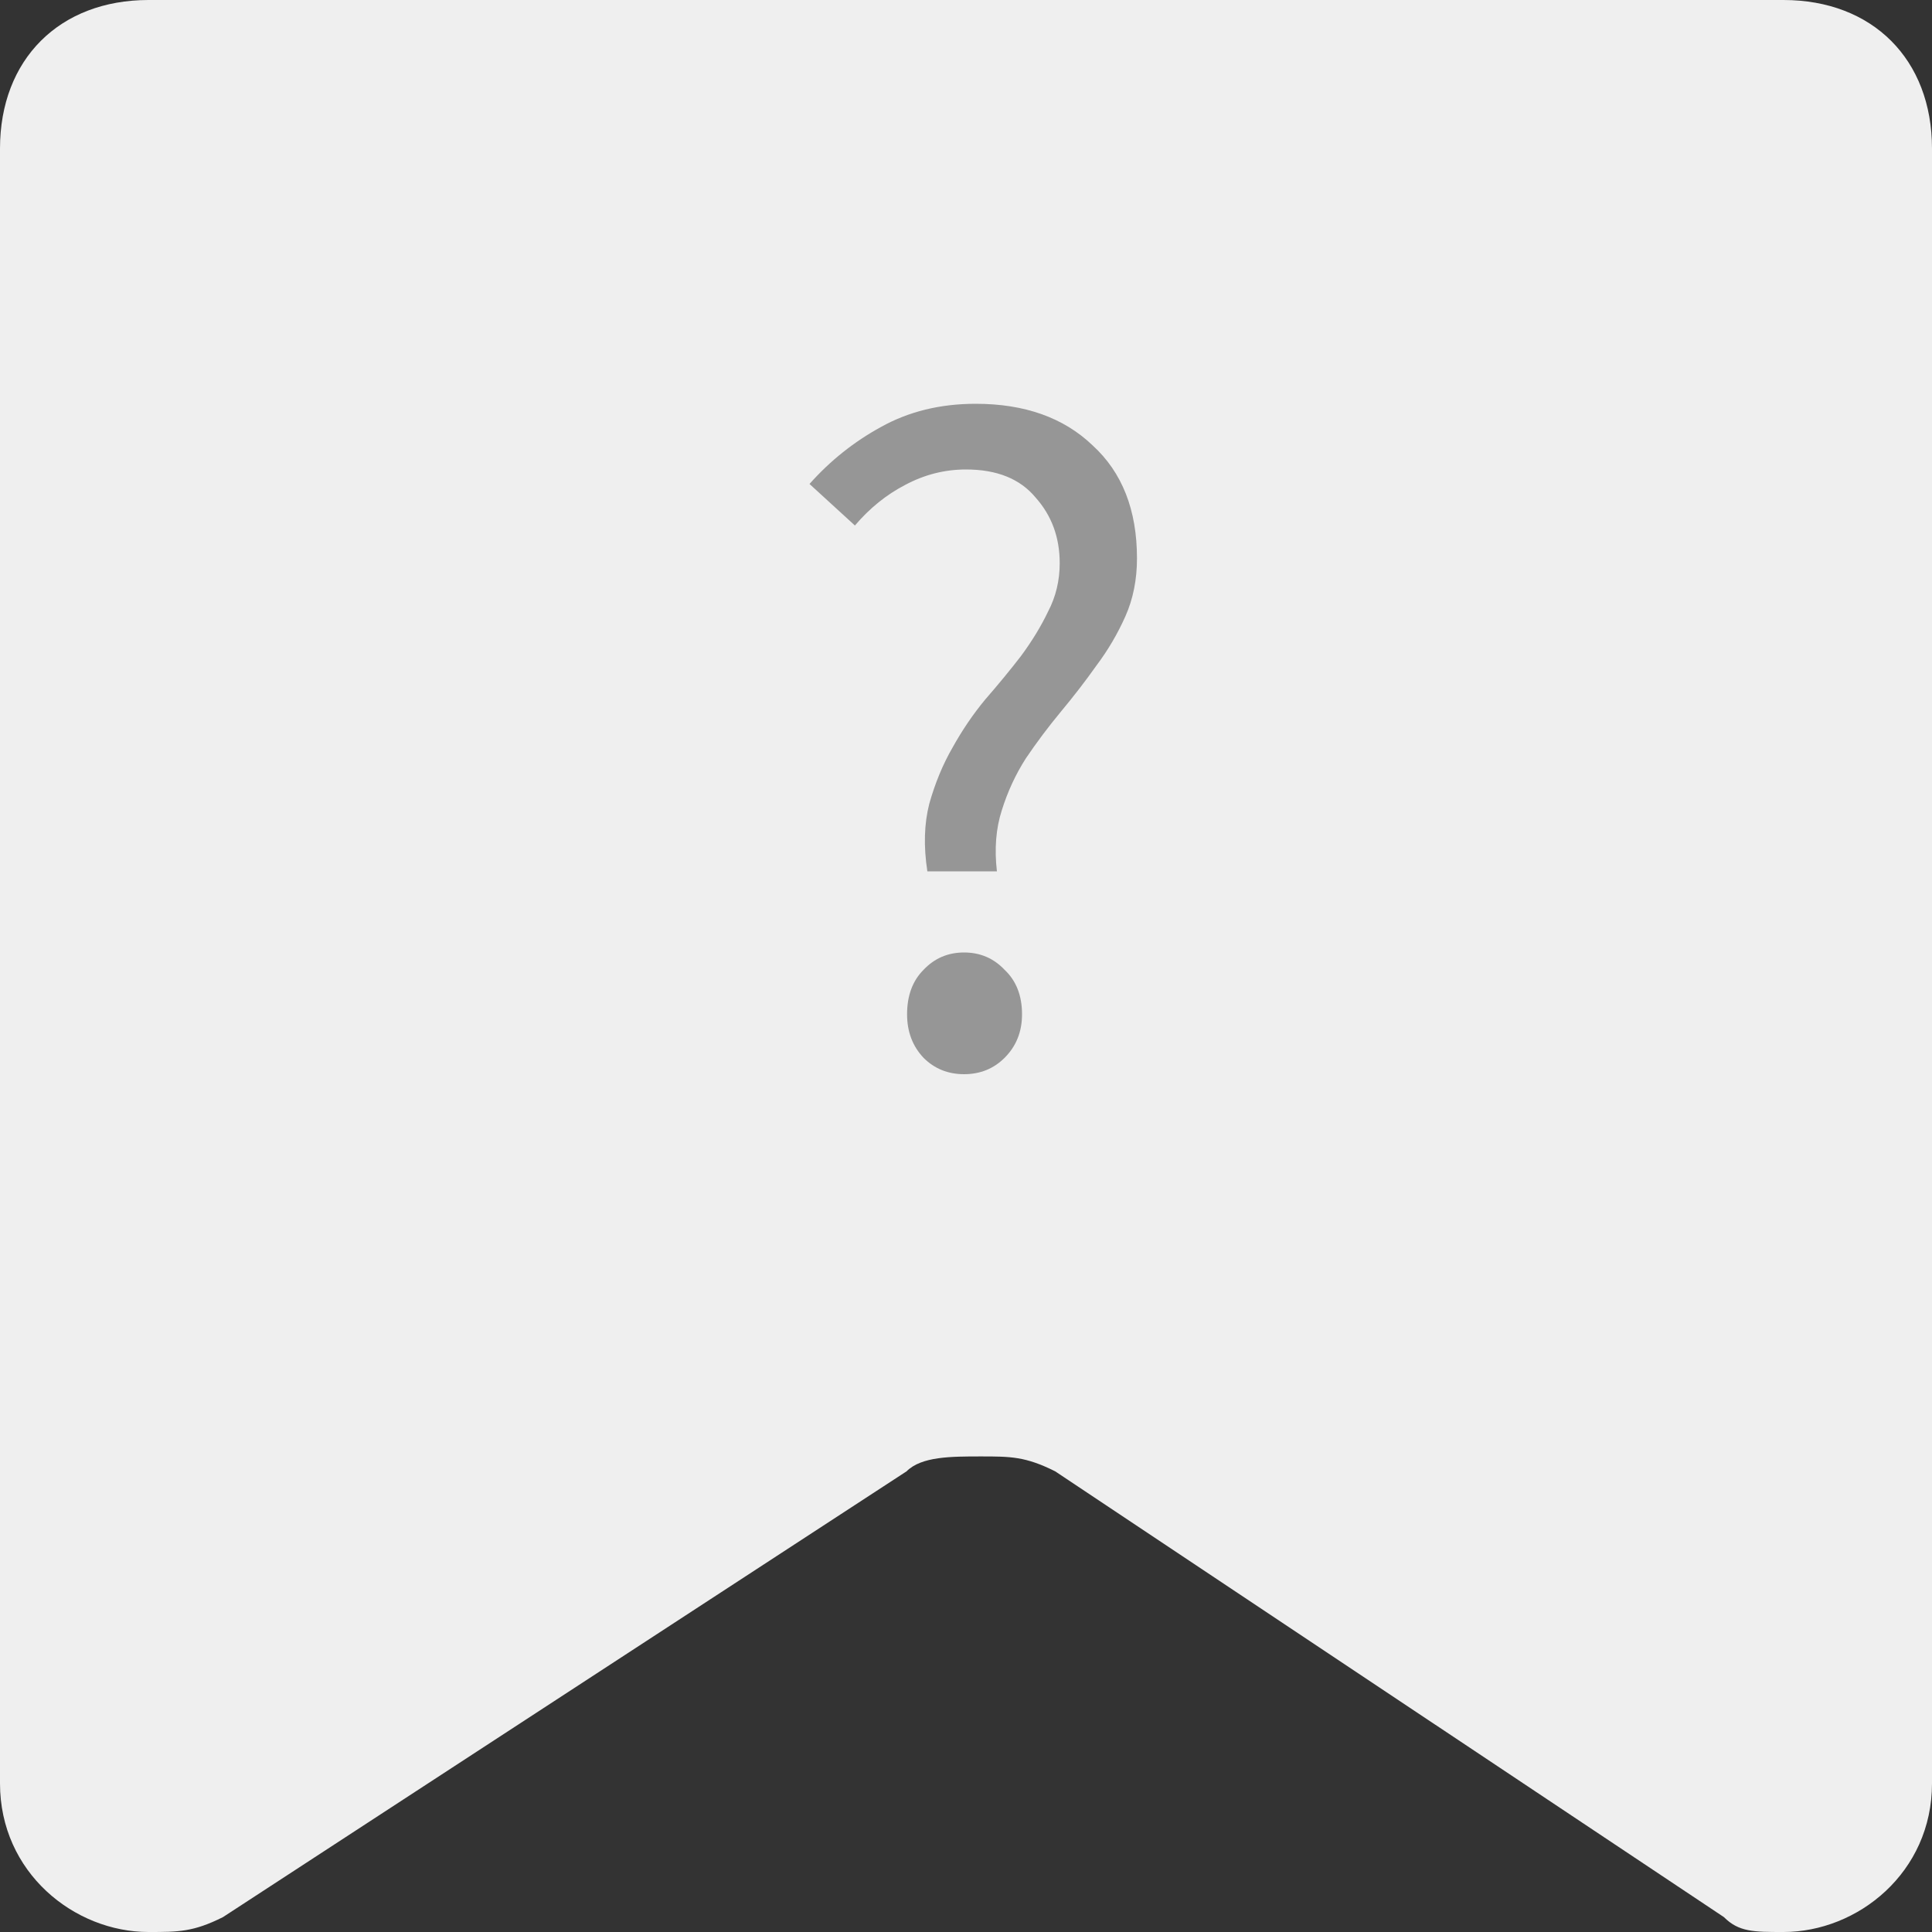 <svg width="20" height="20" viewBox="0 0 20 20" fill="none" xmlns="http://www.w3.org/2000/svg">
<rect x="0" y="0" width="20" height="20" fill="#333333" stroke="none"/>
<path d="M18.462 0H1.538C0.615 0 0 0.615 0 1.538V18.462C0 19.385 0.769 20 1.538 20C1.846 20 2 20 2.308 19.846L9.385 15.231C9.538 15.077 9.846 15.077 10.154 15.077C10.461 15.077 10.615 15.077 10.923 15.231L17.846 19.846C18 20 18.154 20 18.462 20C19.231 20 20 19.385 20 18.462V1.538C20 0.615 19.385 0 18.462 0Z" fill="#EFEFEF"/>
<path d="M9.6 9.02C9.56 8.76 9.567 8.527 9.62 8.32C9.68 8.107 9.76 7.913 9.86 7.74C9.96 7.56 10.073 7.393 10.2 7.24C10.333 7.087 10.457 6.937 10.57 6.79C10.683 6.637 10.777 6.483 10.85 6.33C10.93 6.177 10.97 6.01 10.97 5.83C10.97 5.563 10.887 5.337 10.72 5.15C10.56 4.957 10.32 4.86 10 4.86C9.78 4.86 9.57 4.913 9.37 5.02C9.177 5.12 9.003 5.26 8.85 5.44L8.38 5.01C8.593 4.77 8.84 4.573 9.12 4.42C9.407 4.26 9.733 4.18 10.1 4.18C10.607 4.18 11.01 4.323 11.31 4.61C11.617 4.89 11.77 5.28 11.77 5.78C11.77 6 11.73 6.2 11.65 6.38C11.57 6.56 11.47 6.73 11.35 6.89C11.237 7.05 11.113 7.21 10.98 7.37C10.853 7.523 10.733 7.683 10.62 7.85C10.513 8.017 10.43 8.197 10.37 8.39C10.31 8.577 10.293 8.787 10.32 9.02H9.6ZM9.98 11.12C9.813 11.12 9.673 11.063 9.56 10.95C9.447 10.83 9.39 10.68 9.39 10.5C9.39 10.307 9.447 10.153 9.56 10.04C9.673 9.92 9.813 9.86 9.98 9.86C10.147 9.86 10.287 9.92 10.4 10.04C10.52 10.153 10.58 10.307 10.58 10.5C10.58 10.68 10.52 10.83 10.4 10.95C10.287 11.063 10.147 11.12 9.98 11.12Z" fill="#969696"/>
</svg>
